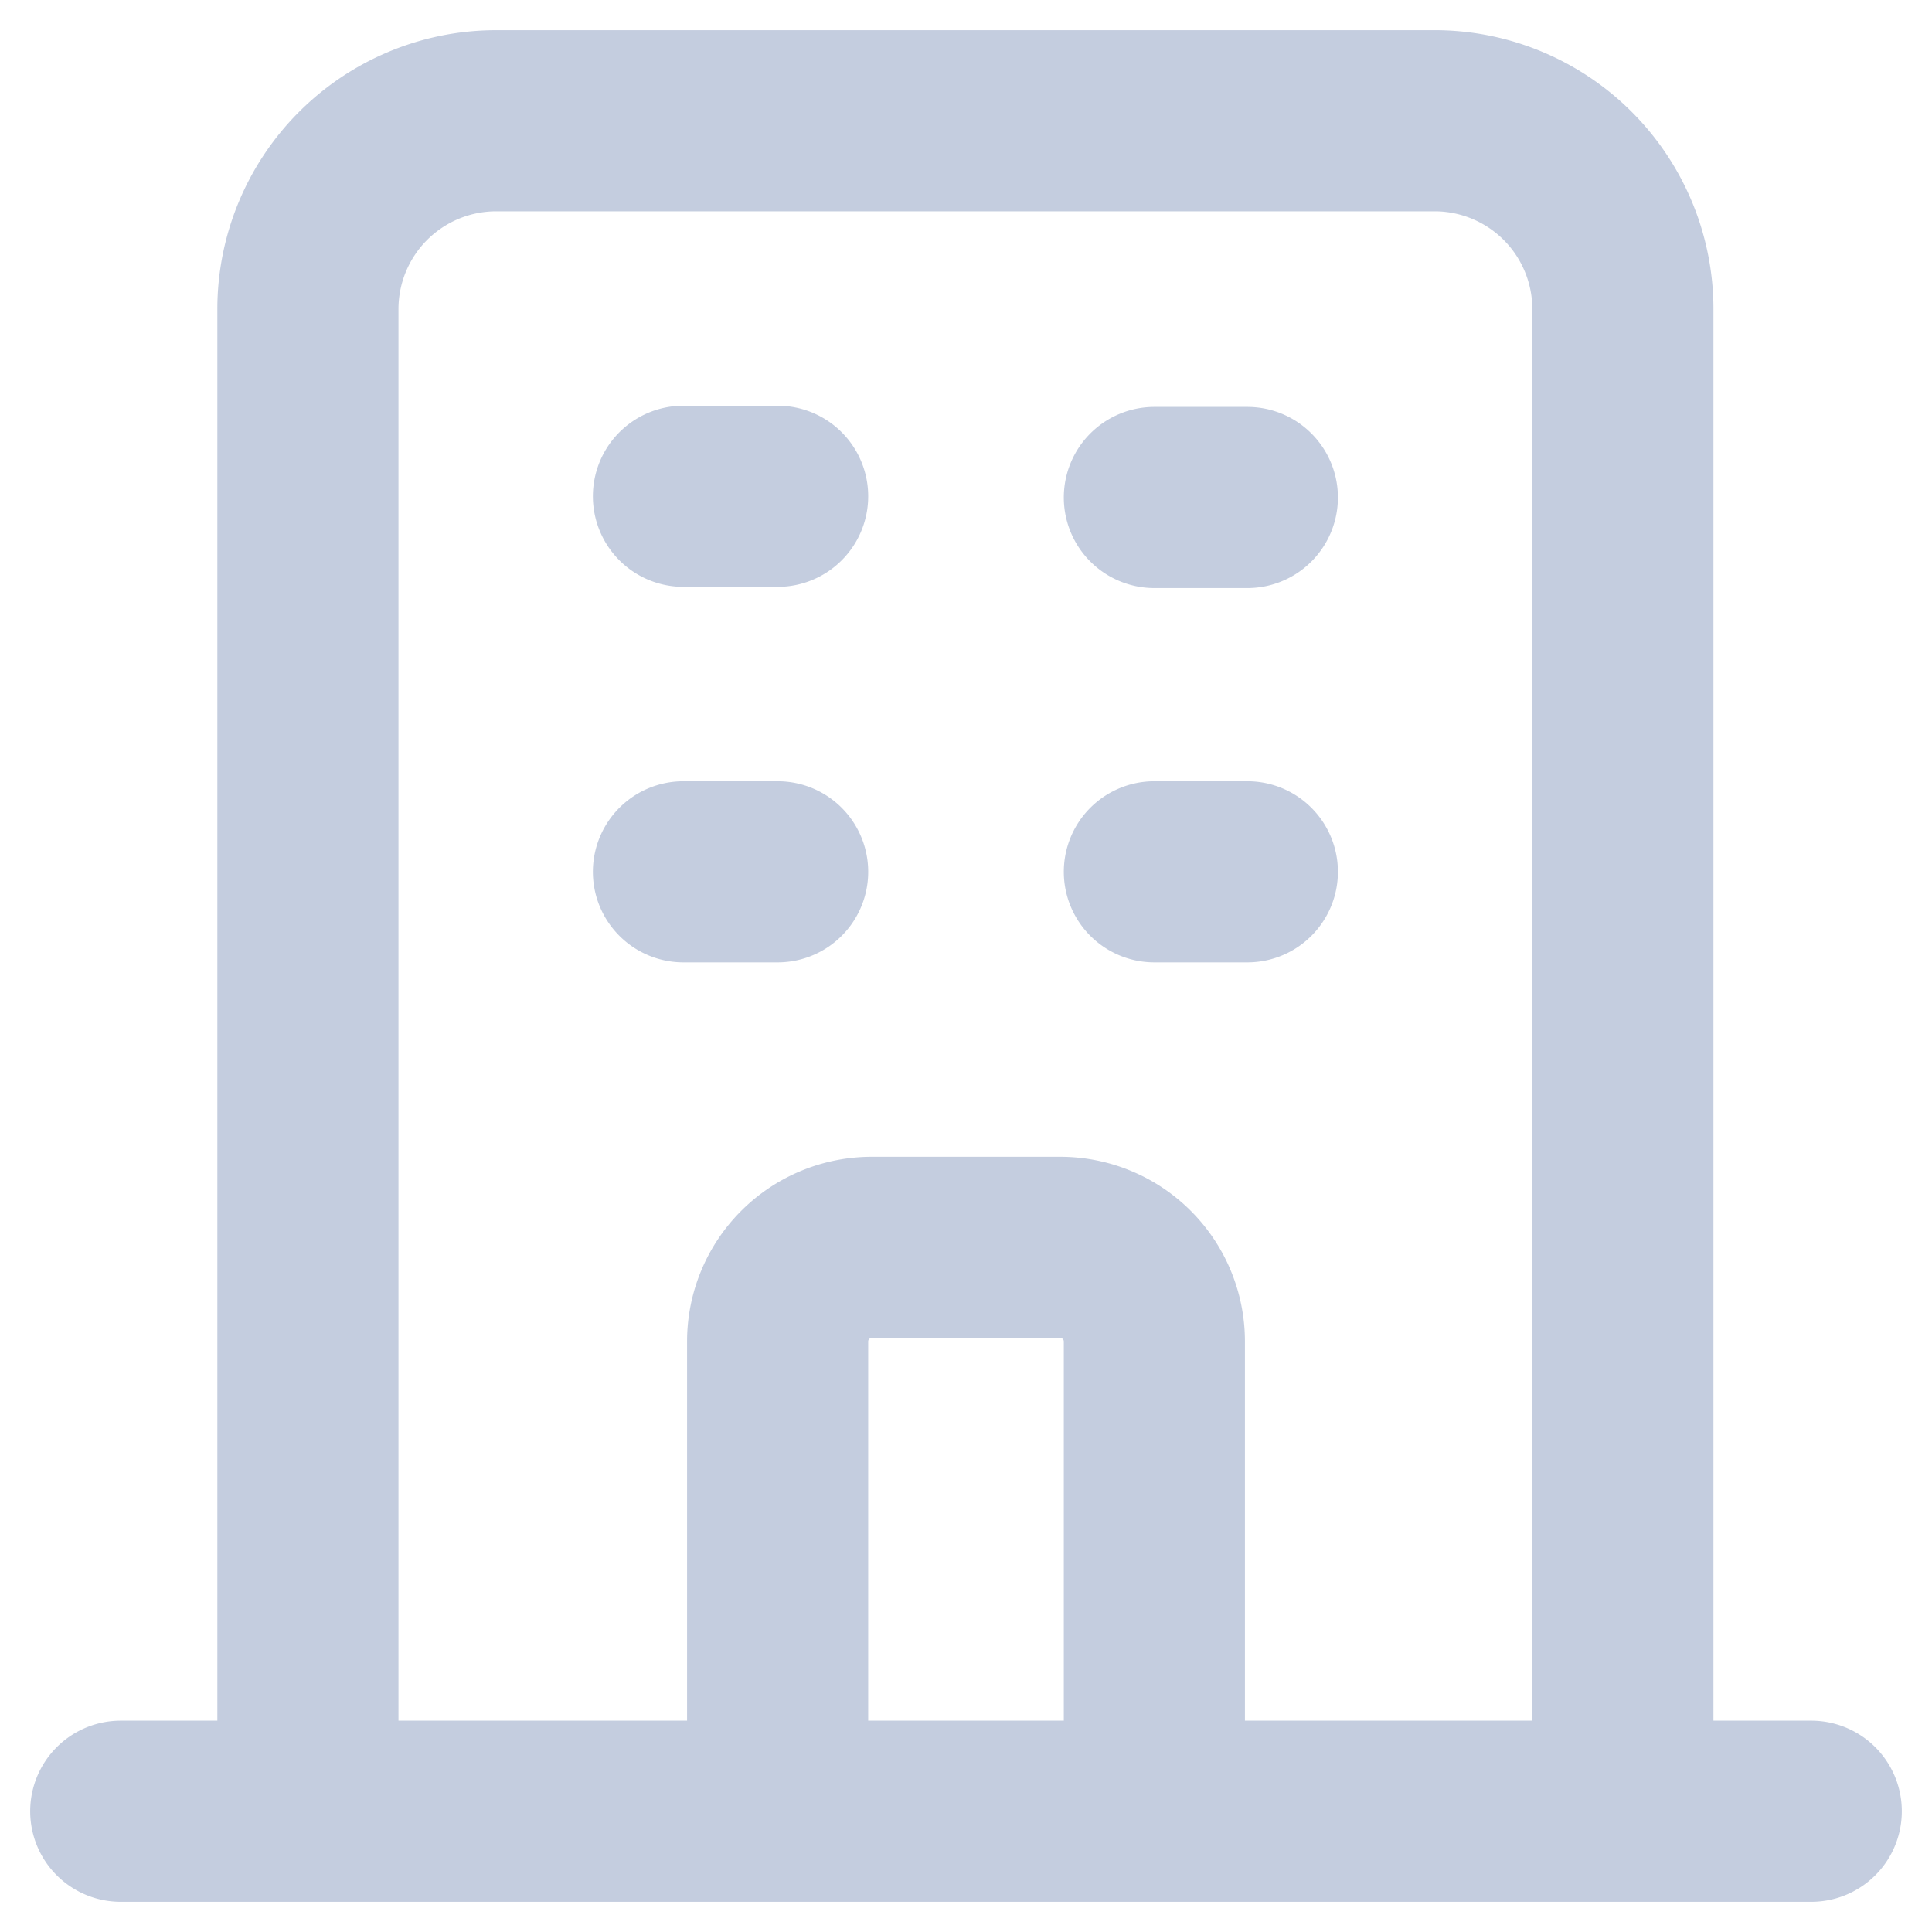 <svg width="16" height="16" fill="none" xmlns="http://www.w3.org/2000/svg"><path d="M6.44 15h3.12m3.88 0V2.56A1.56 1.56 0 0 0 11.9 1H4.1a1.56 1.56 0 0 0-1.55 1.56V15h10.88Zm0 0H15h-1.56Zm0 0H9.56h3.88ZM2.56 15H1h1.56Zm0 0h3.88-3.88Zm3.1-10.89h.78-.77Zm0 3.11h.78-.77Zm3.9-3.1h.77-.77Zm0 3.1h.77-.77ZM6.44 15v-3.89a.78.78 0 0 1 .78-.78h1.56a.78.78 0 0 1 .78.78V15H6.44Z" stroke="#C4CDDF" stroke-width="1.5" stroke-linecap="round" stroke-linejoin="round"/></svg>
